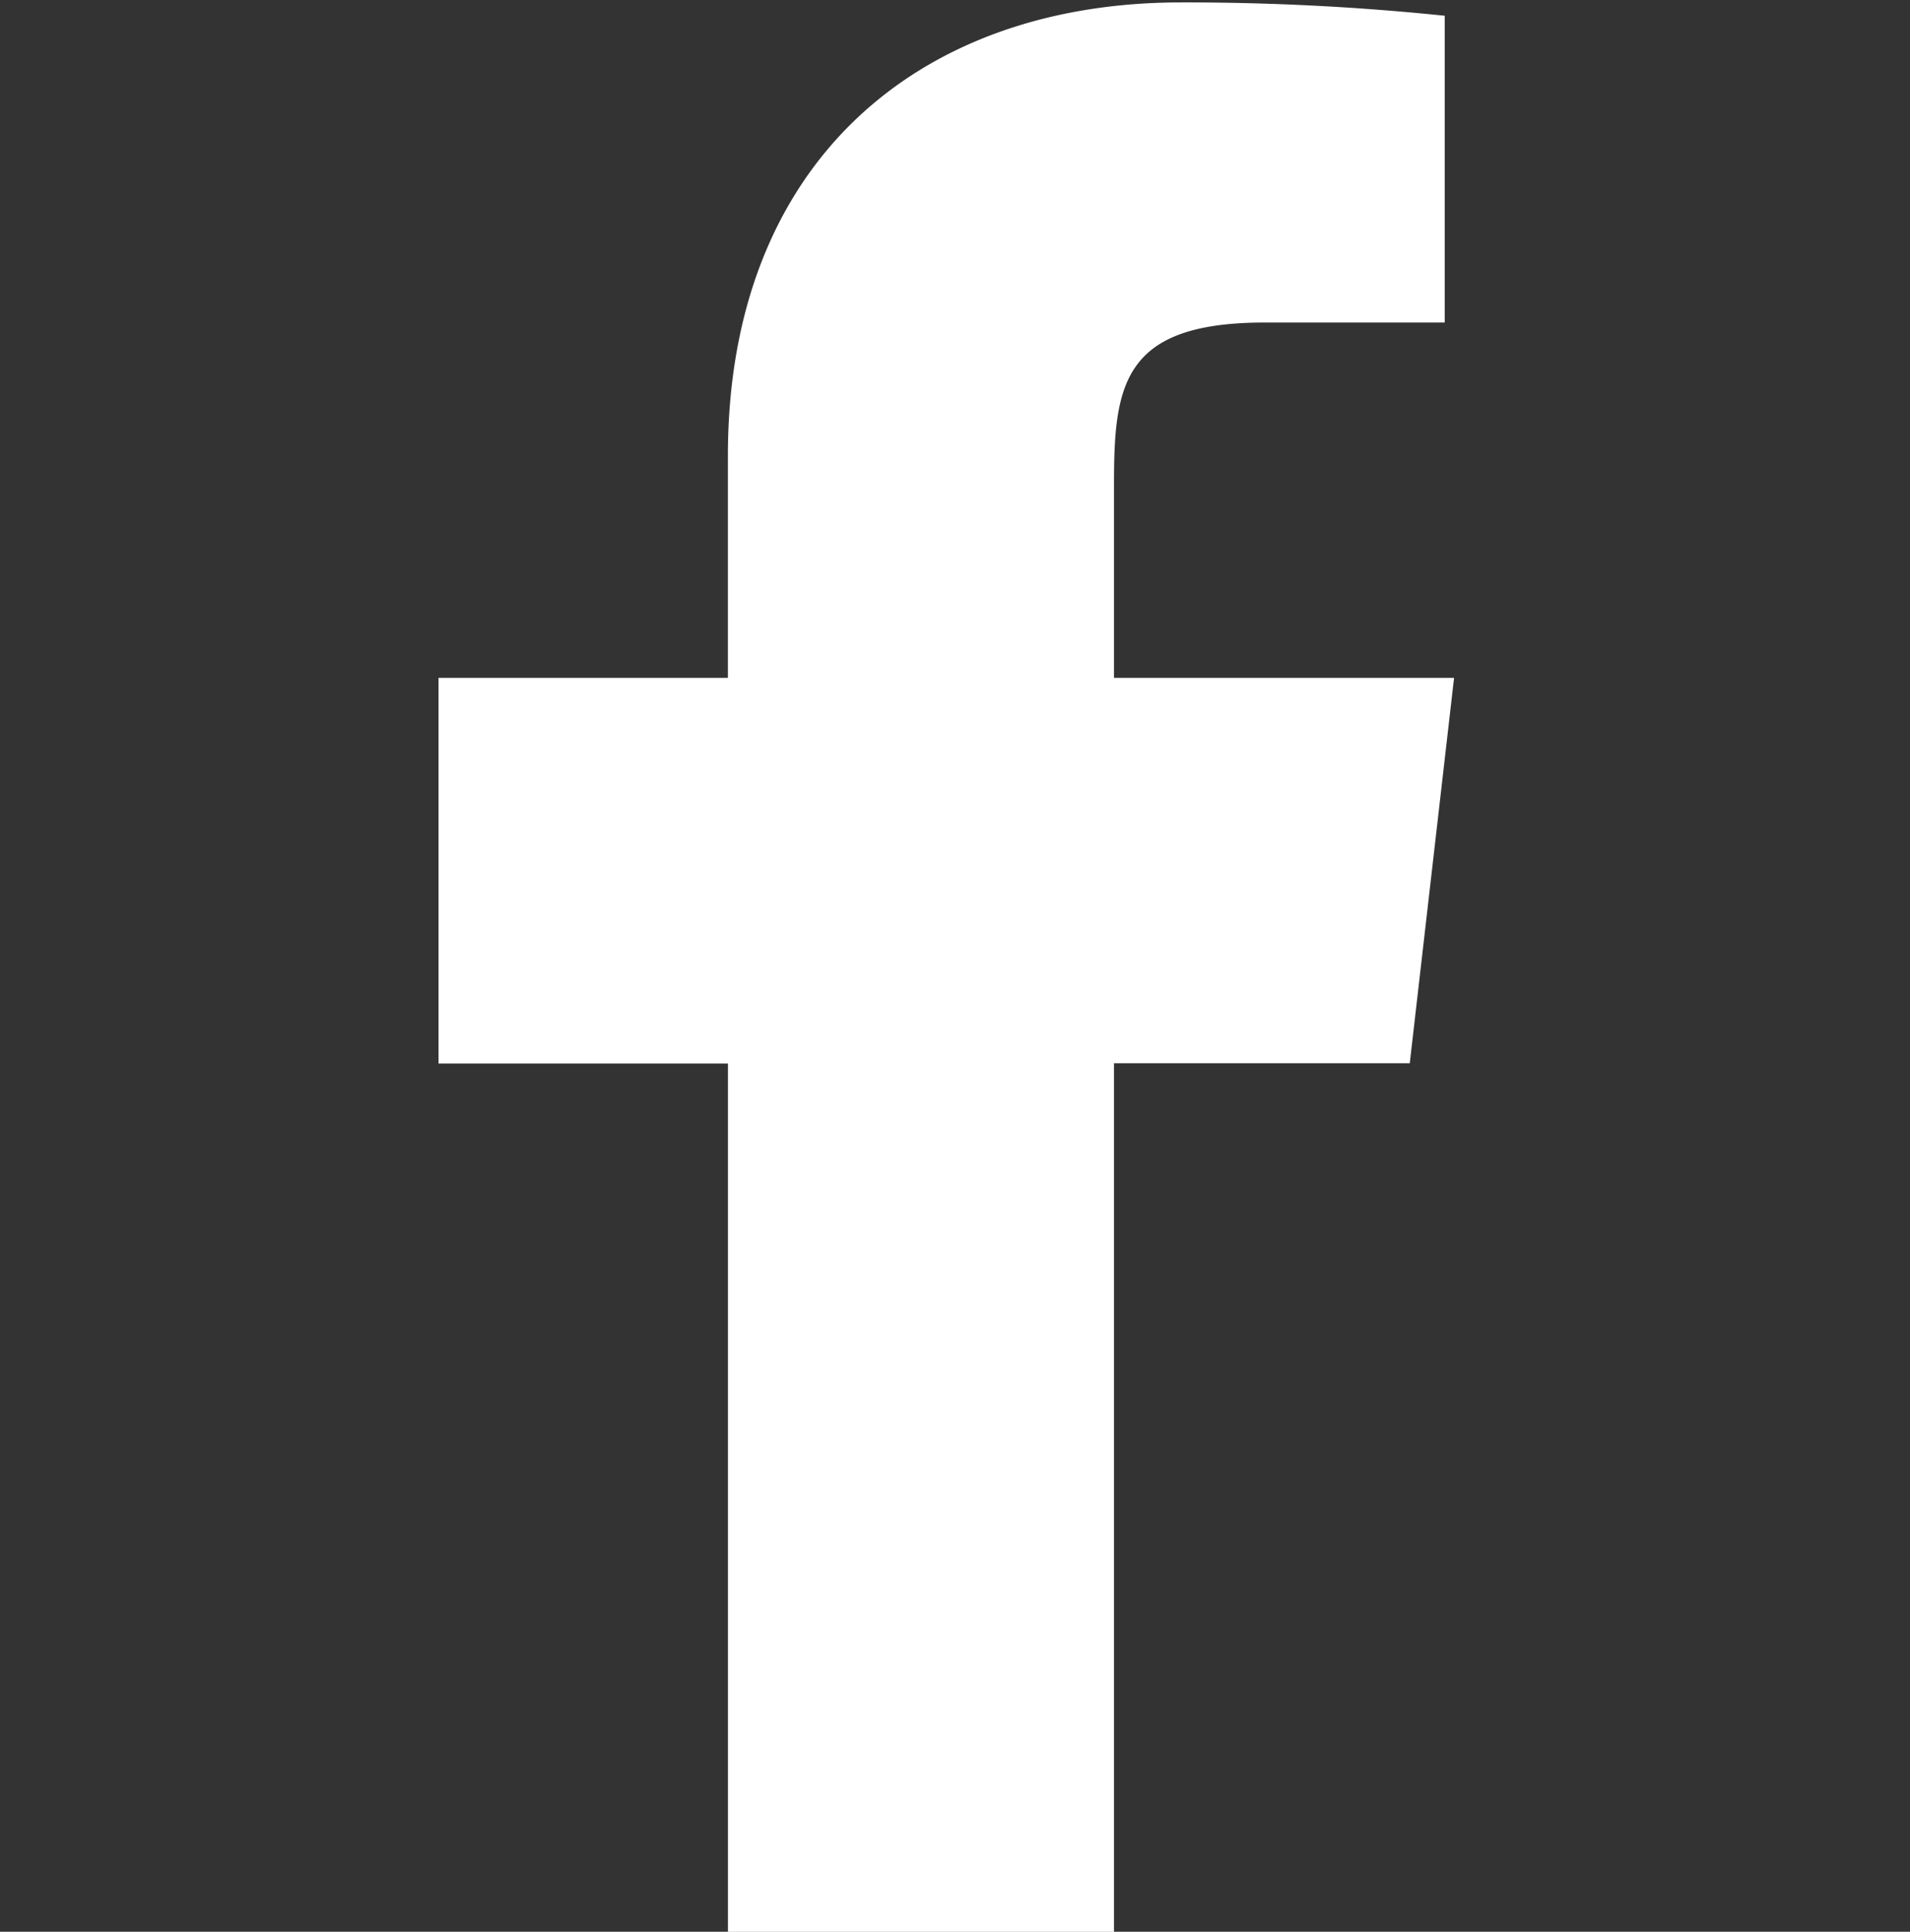 <svg xmlns="http://www.w3.org/2000/svg" width="41" height="41.47" viewBox="0 0 41 41.47">
  <rect x="0" y="0" width="41" height="41.47" fill="#333333" stroke="none"/>
  <g id="facebook" transform="translate(-0.239 0.052)">
    <path id="icons8_facebook_f" d="M28.8,16.5H21.5V12.355c0-2.137.174-3.483,3.237-3.483H28.6V2.286A53.978,53.978,0,0,0,22.931,2c-5.618,0-9.719,3.431-9.719,9.731V16.5H7V24.78l6.213,0v18.64H21.5V24.774l6.349,0Z" transform="translate(2.652 -2)" fill="#fff"/>
    <rect id="Rectangle_57" data-name="Rectangle 57" width="41" height="41" transform="translate(0.239 -0.052)" fill="none"/>
  </g>
</svg>
